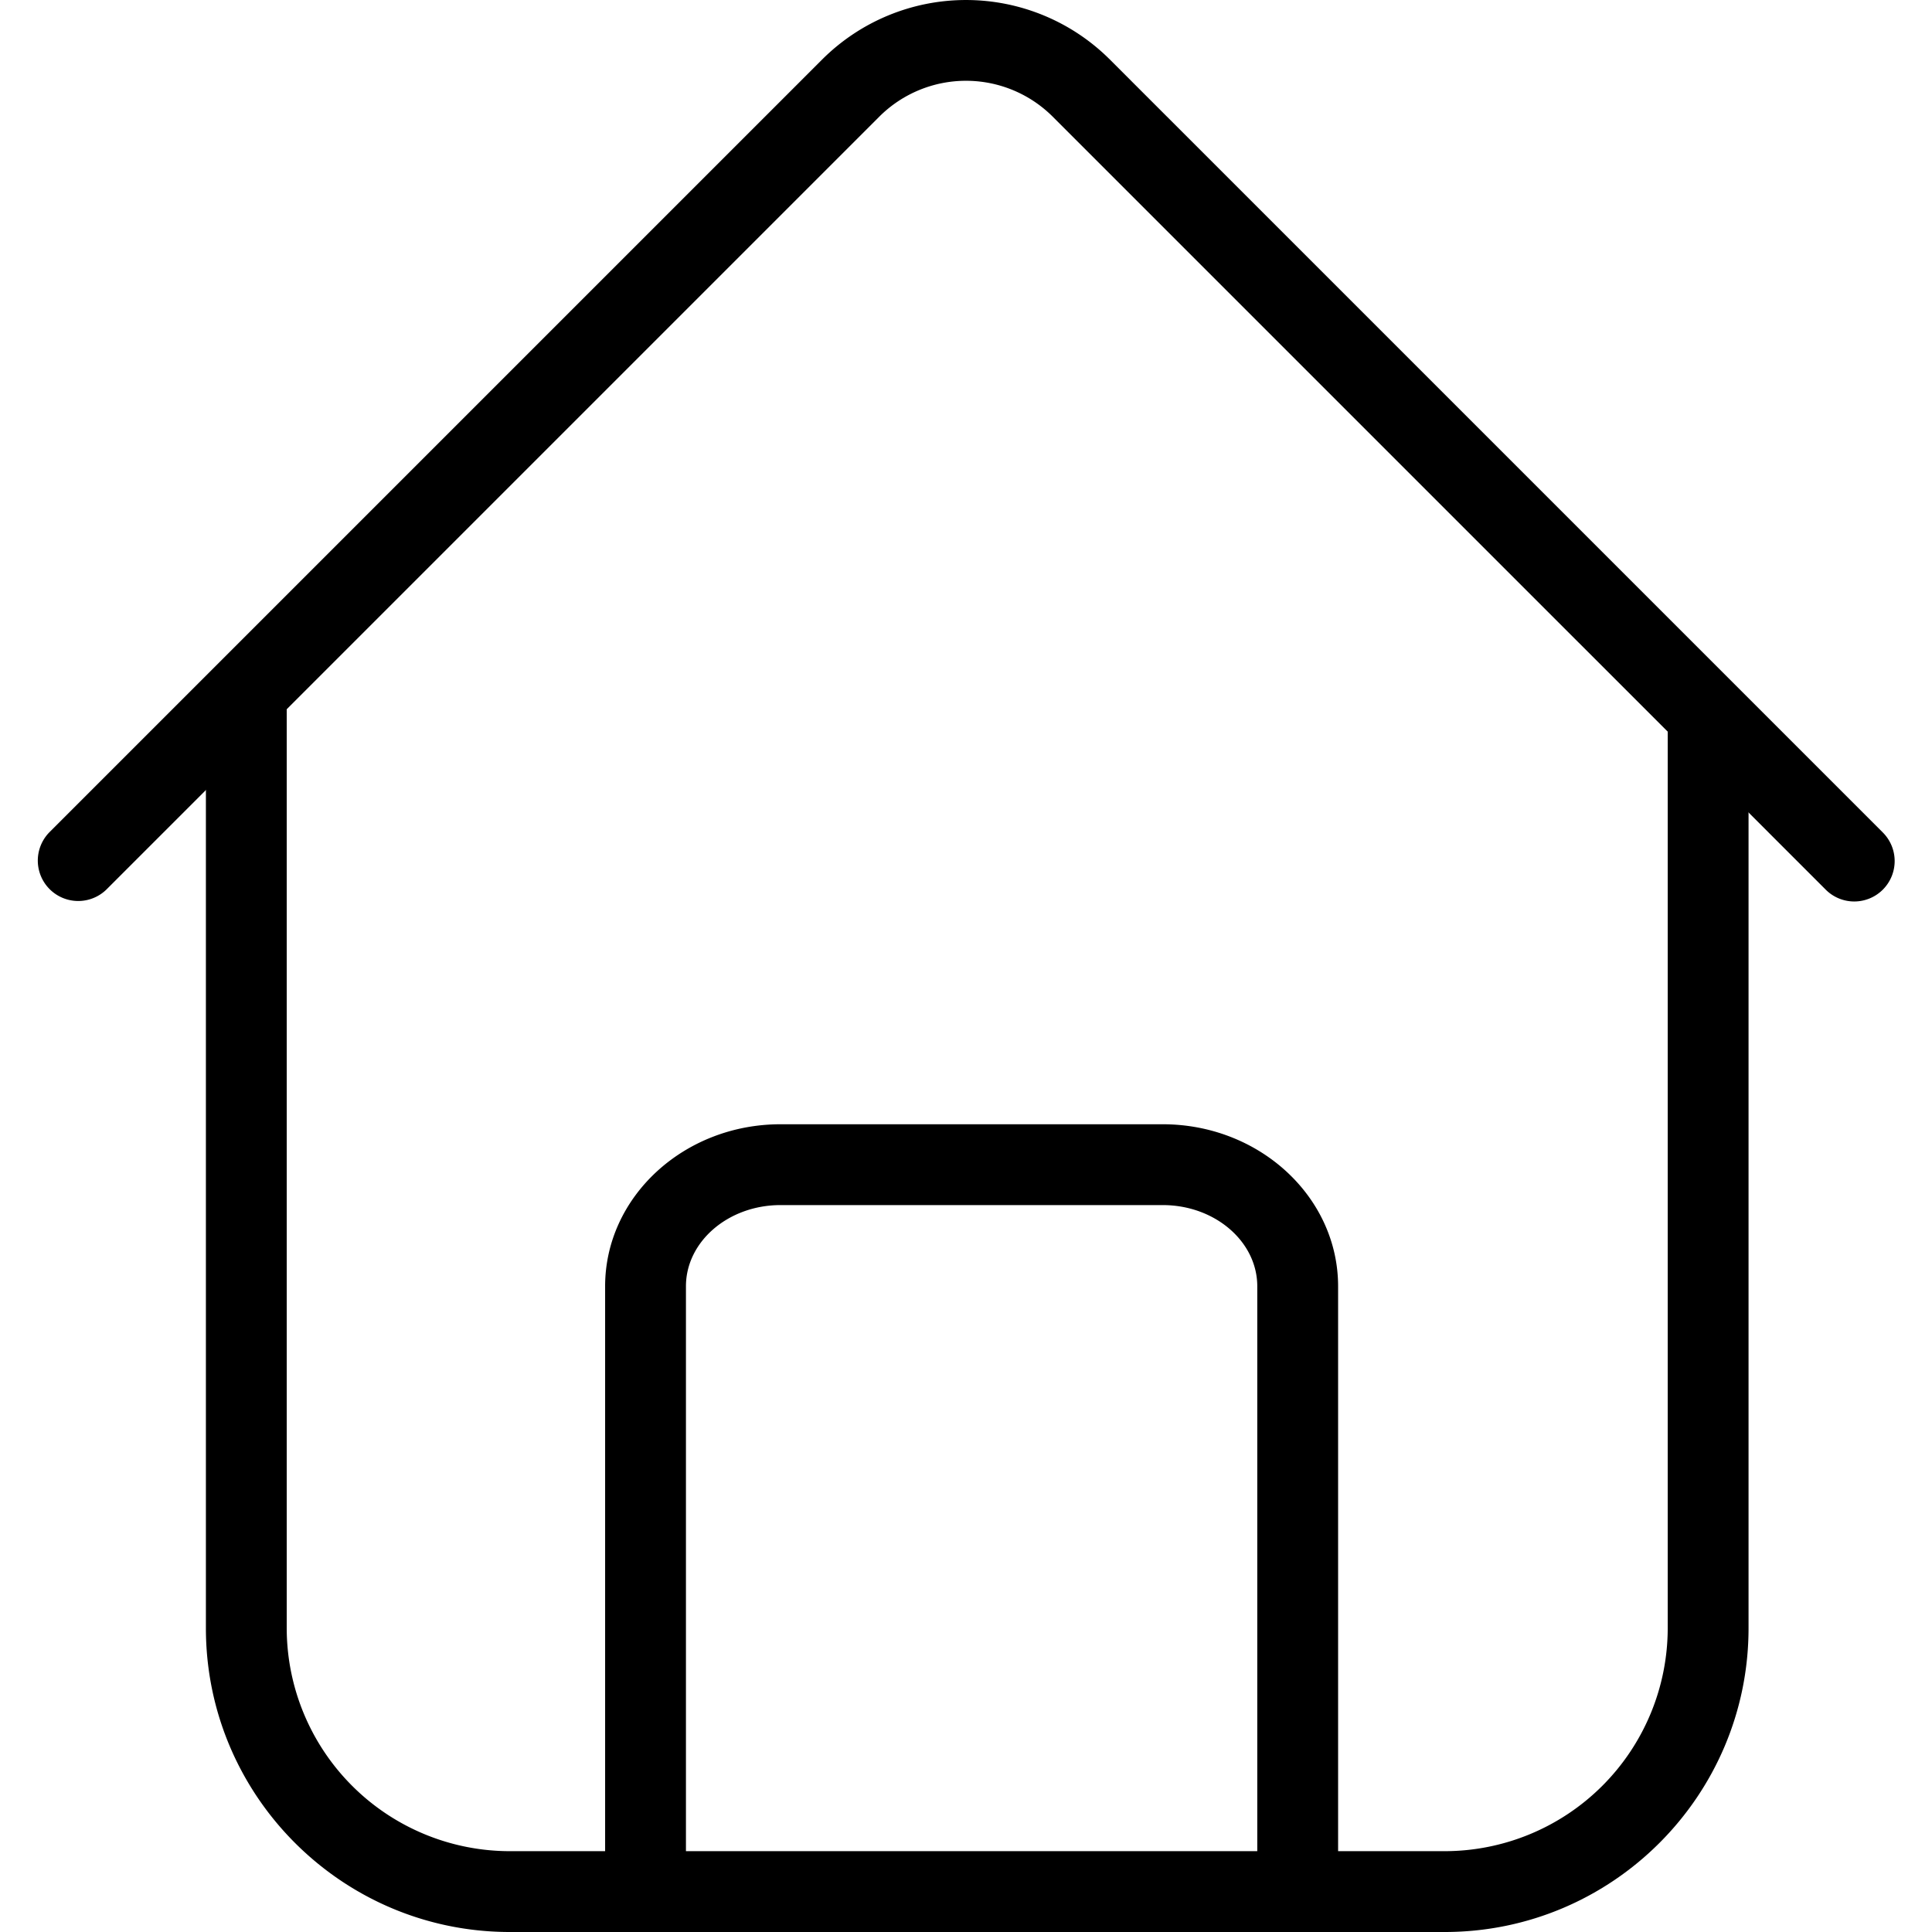 <svg t="1648700180236" class="icon" viewBox="0 0 1024 1024" version="1.1" xmlns="http://www.w3.org/2000/svg" p-id="3260" width="200" height="200"><path d="M982.8 477.801a21.359 21.359 0 0 1-15.141-6.279L557.937 61.812a65.043 65.043 0 0 0-91.874 0L56.341 471.534a21.42 21.42 0 0 1-30.282-30.294L435.769 31.53a107.932 107.932 0 0 1 152.462 0l409.71 409.71a21.42 21.42 0 0 1-15.141 36.561z" p-id="3261"></path><path d="M765.736 1024H270.186C181.348 1024 109.132 951.759 109.132 862.983V375.536a21.42 21.42 0 1 1 42.84 0v487.447a118.312 118.312 0 0 0 118.177 118.177h495.586A118.312 118.312 0 0 0 883.925 862.983V383.614a21.42 21.42 0 0 1 42.84 0v479.368c0 88.777-72.216 161.017-161.03 161.017z" p-id="3262"></path><path d="M687.803 1020.12a21.42 21.42 0 0 1-21.42-21.42V681.769c0-23.733-22.473-43.048-50.098-43.048H413.664c-27.626 0-50.098 19.315-50.098 43.048v316.931a21.42 21.42 0 0 1-42.84 0V681.769c0-47.357 41.69-85.888 92.938-85.888h202.621c51.249 0 92.938 38.532 92.938 85.888v316.931a21.42 21.42 0 0 1-21.42 21.42z" p-id="3263"></path></svg>